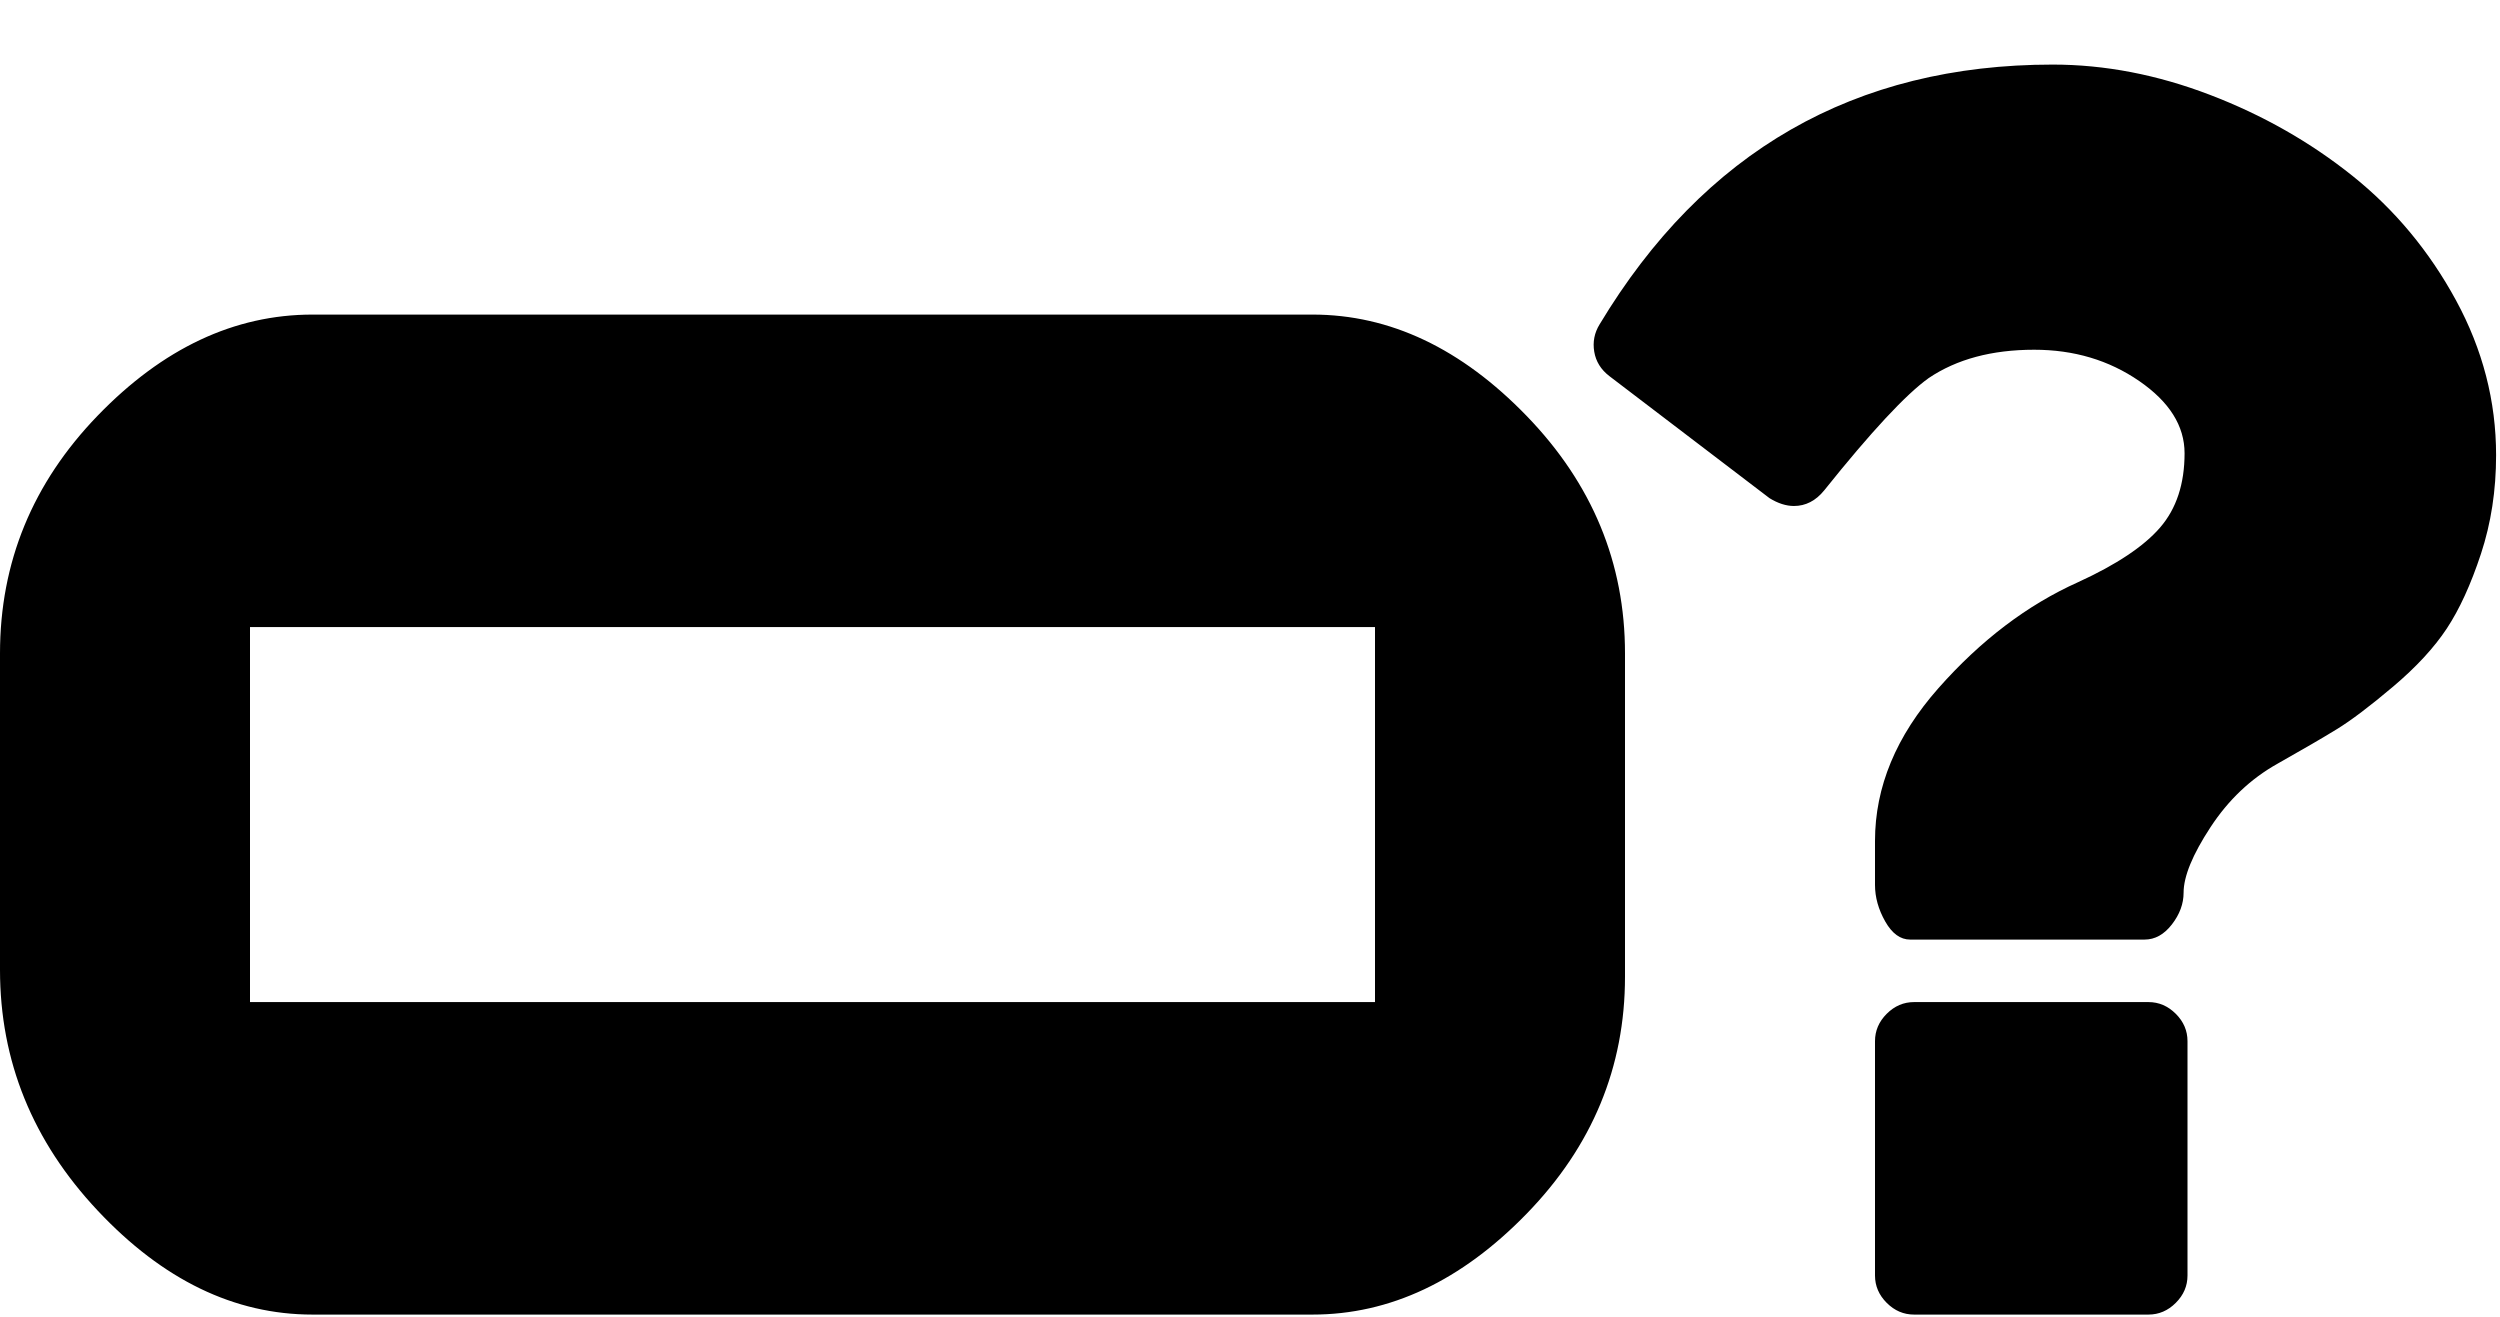 <svg xmlns="http://www.w3.org/2000/svg" width="3em" height="1.58em" viewBox="0 0 2560 1344"><path fill="currentColor" d="M320 320q-120 0-220 103.5T0 667v324q0 140 100 246.5T320 1344h1024q119 0 219.5-103.5T1664 998V667q0-139-100.5-243T1344 320zm-64 320h1152v384H256zm1984 424v240q0 16-12 28t-28 12h-240q-16 0-28-12t-12-28v-240q0-16 12-28t28-12h240q16 0 28 12t12 28m316-600q0 54-15.5 101t-35 76.5t-55 59.5t-57.5 43.5t-61 35.5q-41 23-68.5 65t-27.5 67q0 17-12 32.5t-28 15.5h-240q-15 0-25.5-18.5T1920 904v-45q0-83 65-156.5T2128 594q59-27 84-56t25-76q0-42-46.5-74T2083 356q-65 0-108 29q-35 25-107 115q-13 16-31 16q-12 0-25-8l-164-125q-13-10-15.5-25t5.5-28q160-266 464-266q80 0 161 31t146 83t106 127.5t41 158.5"/></svg>